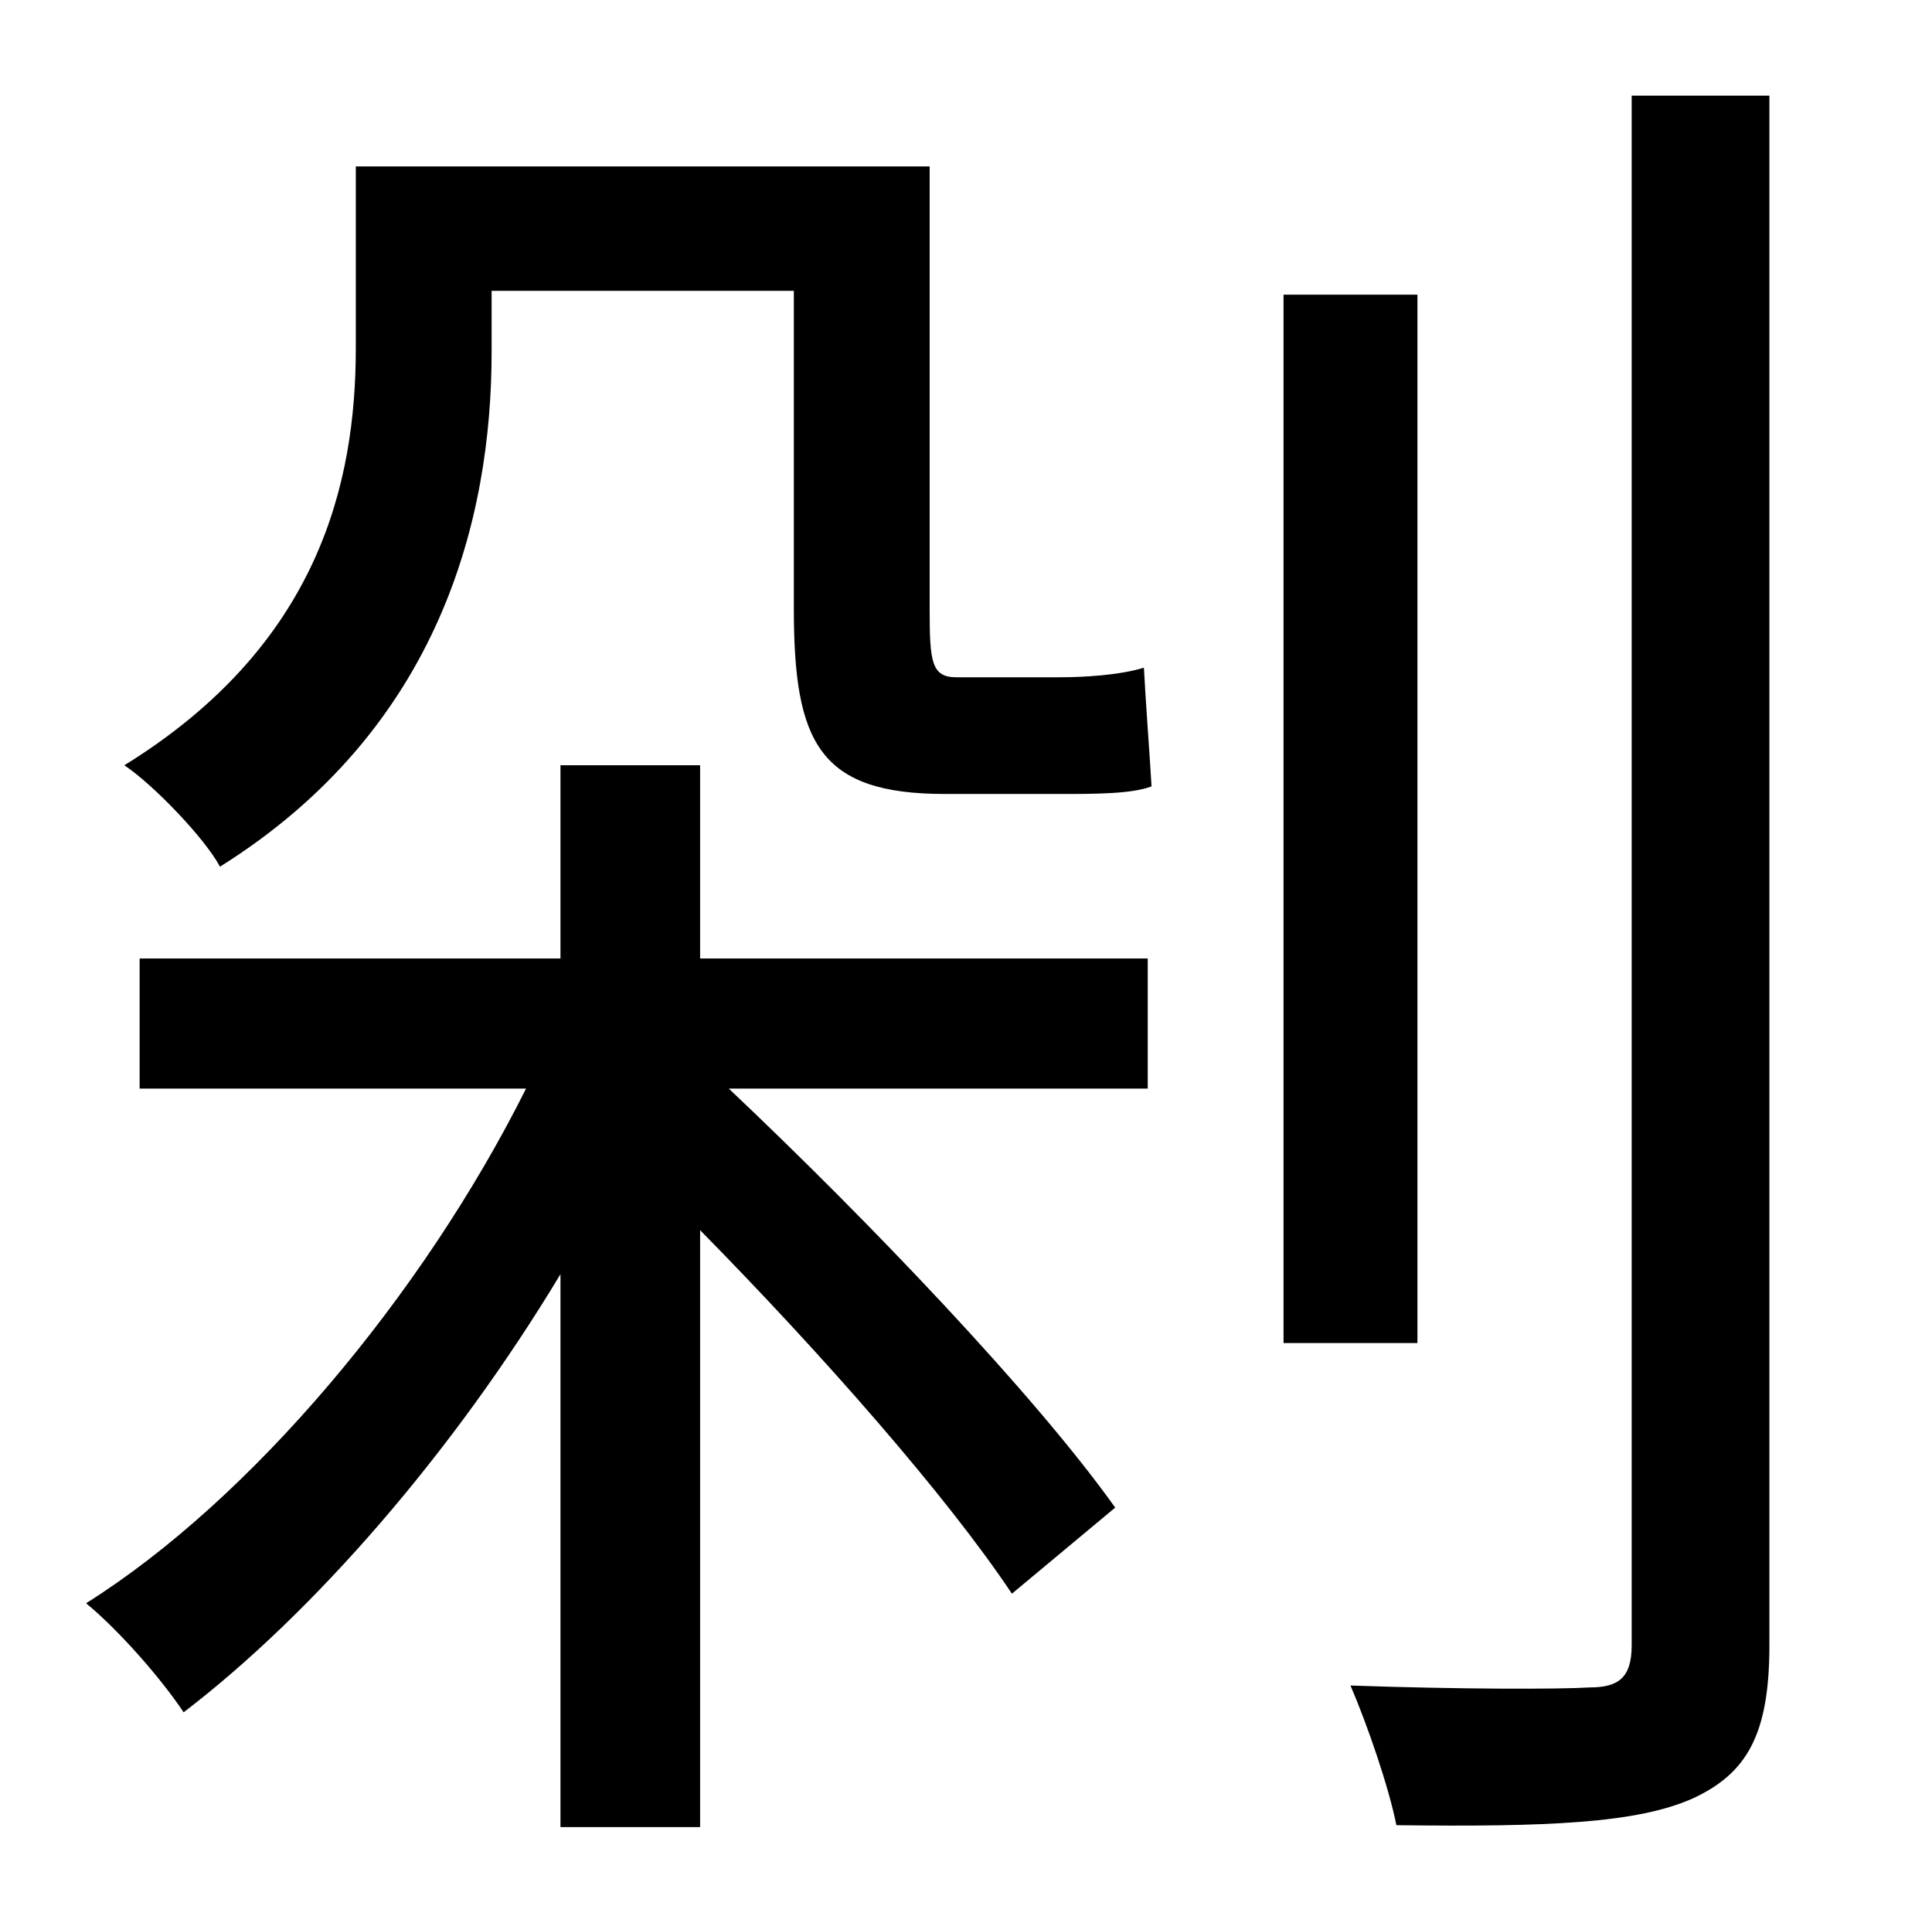 <?xml version="1.0" standalone="no"?>
<!DOCTYPE svg PUBLIC "-//W3C//DTD SVG 1.1//EN" "http://www.w3.org/Graphics/SVG/1.1/DTD/svg11.dtd" >
<svg xmlns="http://www.w3.org/2000/svg" xmlns:xlink="http://www.w3.org/1999/xlink" version="1.1" viewBox="-10 0 1010 1000">
   <path fill="currentColor"
d="M356 400v101h234v68h-219c73 69 160 160 202 219l-54 45c-34 -51 -99 -125 -163 -190v312h-73v-289c-56 93 -129 177 -197 229c-12 -18 -34 -43 -51 -57c86 -54 176 -161 230 -269h-202v-68h220v-101h73zM490 354h54c12 0 31 -1 44 -5c1 19 3 45 4 62c-10 4 -30 4 -47 4
h-61c-66 0 -79 -27 -79 -97v-166h-158v32c0 87 -27 197 -142 269c-8 -15 -35 -43 -50 -53c102 -63 121 -148 121 -218v-95h300v232c0 27 1 35 14 35zM731 154v548h-70v-548h70zM843 50h72v810c0 47 -12 67 -40 80c-29 13 -76 15 -155 14c-4 -20 -15 -52 -24 -73
c57 2 109 2 125 1c15 0 22 -5 22 -22v-810z" />
</svg>

